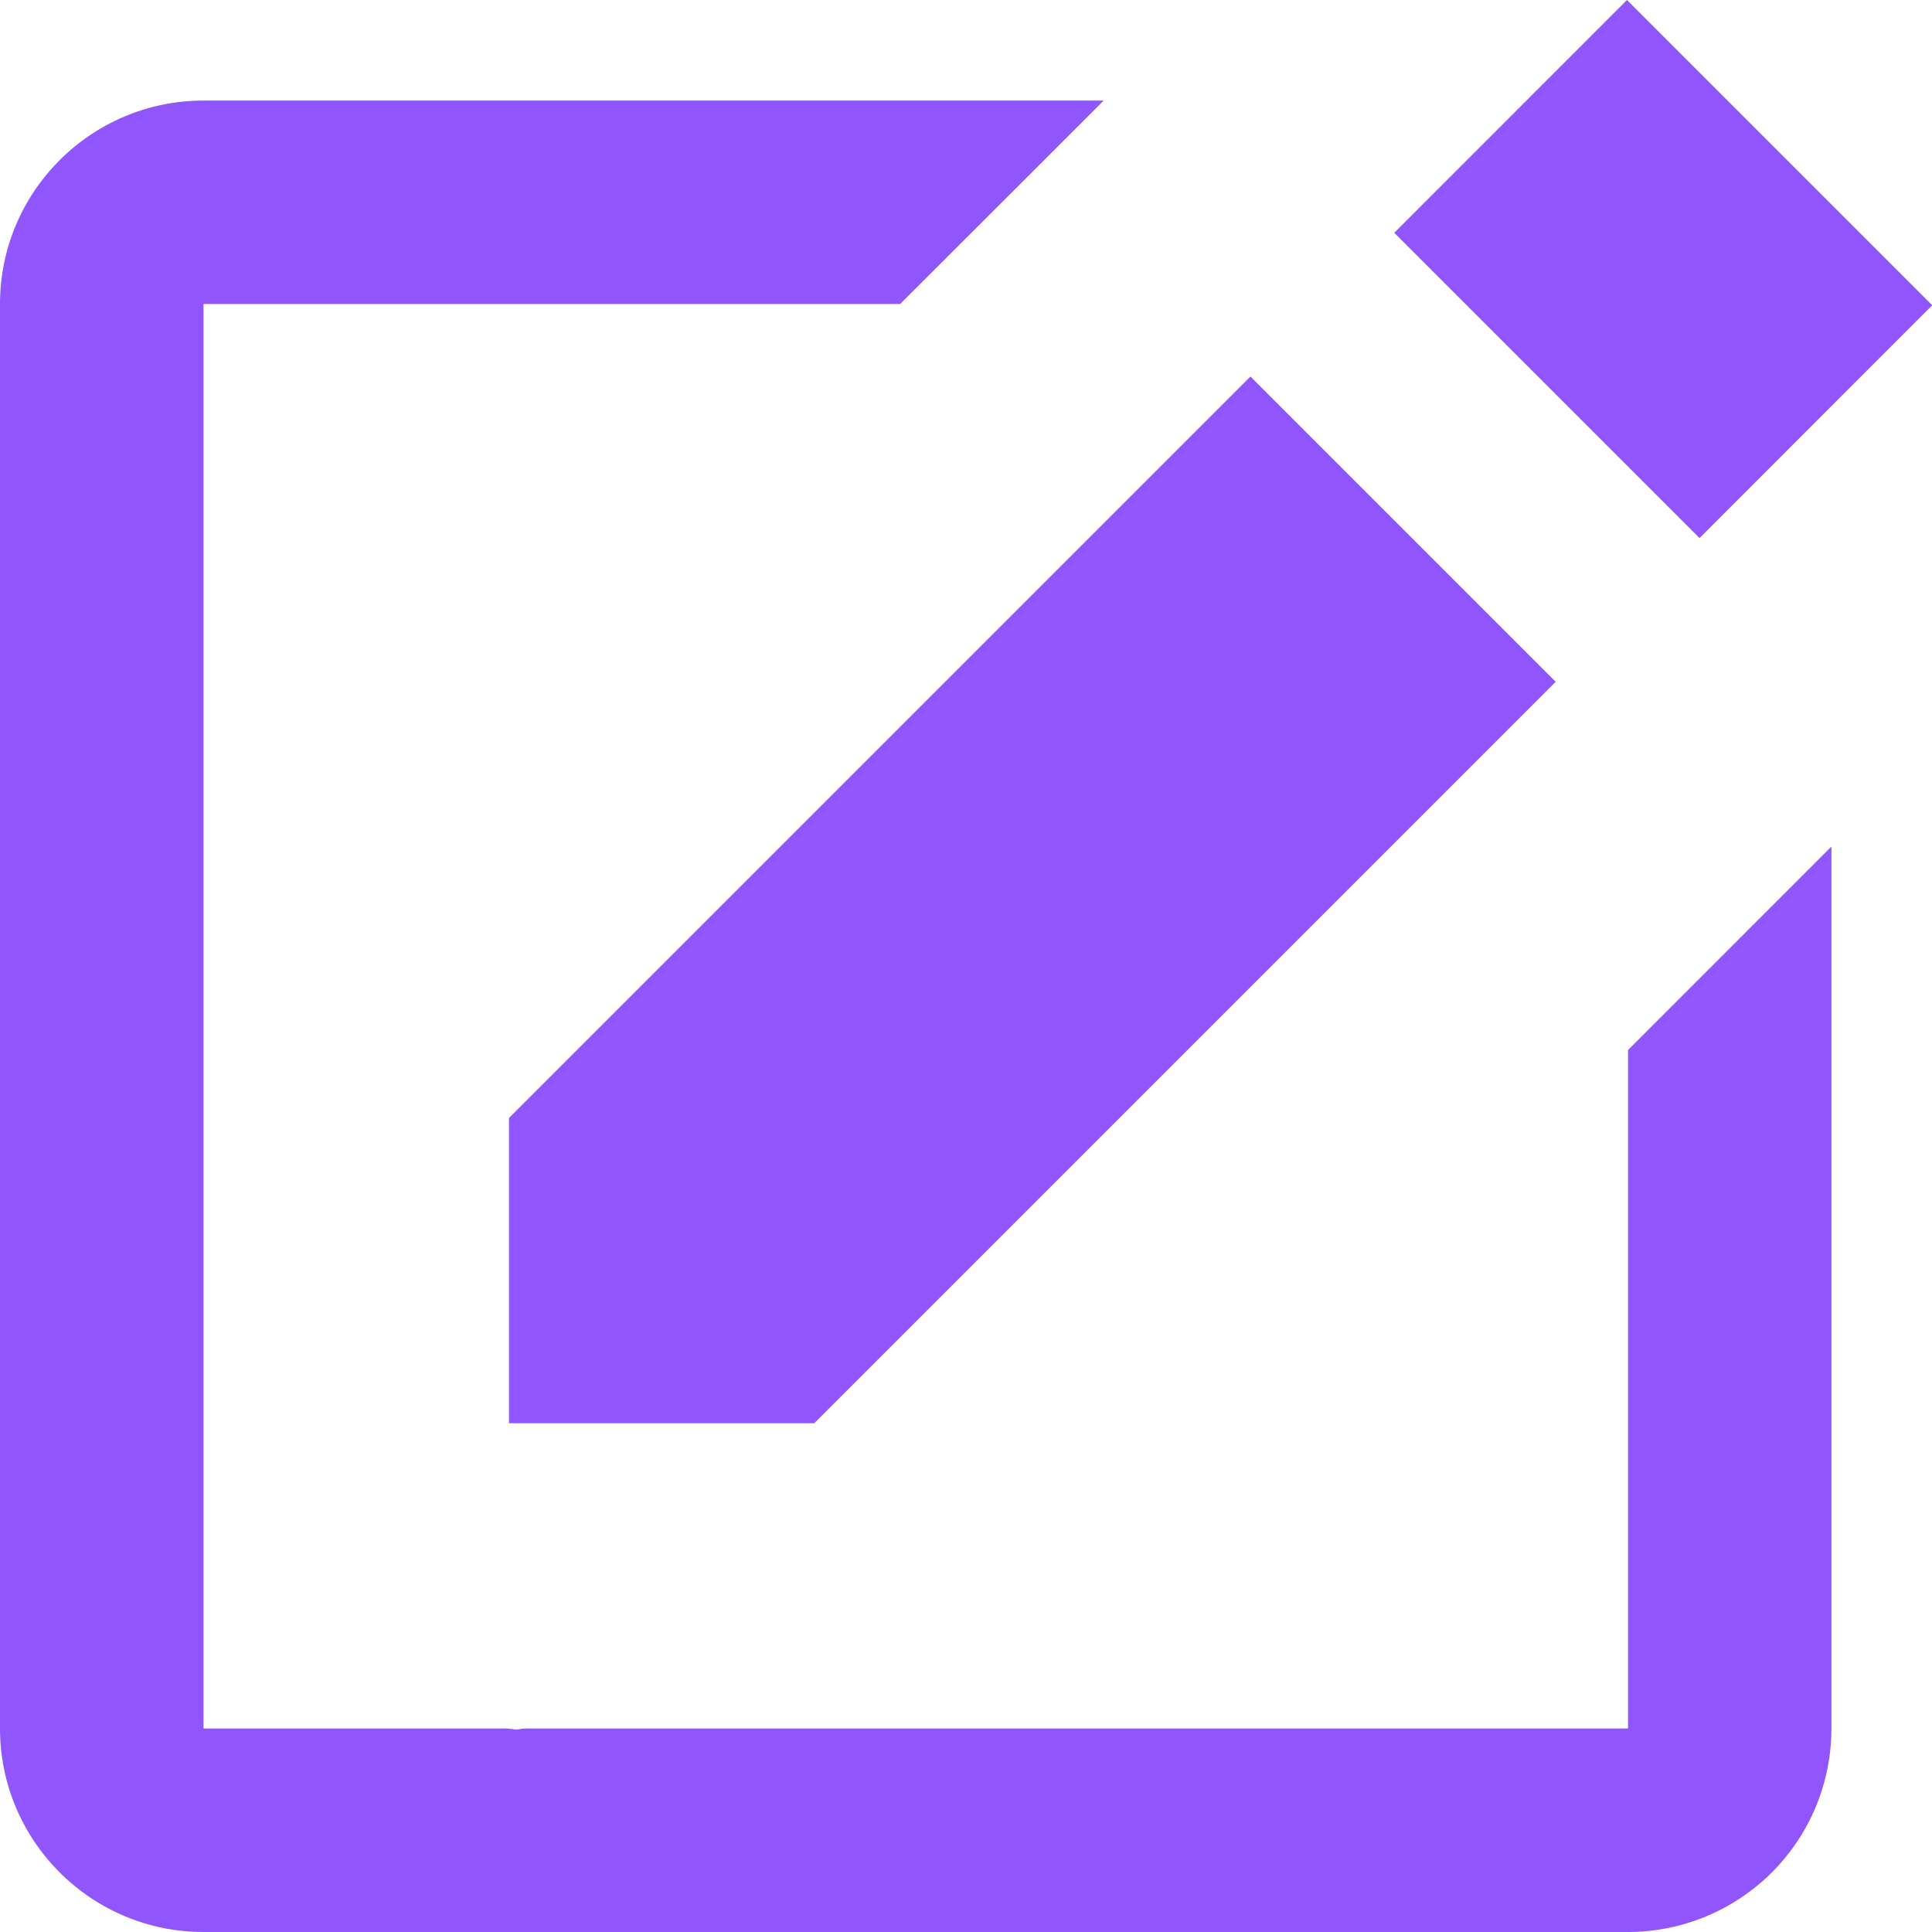 <svg width="18" height="18" viewBox="0 0 18 18" fill="none" xmlns="http://www.w3.org/2000/svg">
<path d="M15.158 0L18.002 2.844L15.834 5.013L12.99 2.169L15.158 0ZM4.742 13.26H7.586L14.494 6.352L11.65 3.508L4.742 10.416V13.26Z" fill="#9155FD"/>
<path d="M15.168 16.104H4.89C4.865 16.104 4.839 16.113 4.815 16.113C4.783 16.113 4.752 16.105 4.72 16.104H1.896V2.832H8.387L10.283 0.937H1.896C0.85 0.937 0 1.786 0 2.832V16.104C0 17.151 0.85 18 1.896 18H15.168C15.67 18 16.152 17.8 16.508 17.445C16.864 17.089 17.063 16.607 17.063 16.104V7.887L15.168 9.783V16.104Z" fill="#9155FD"/>
</svg>
